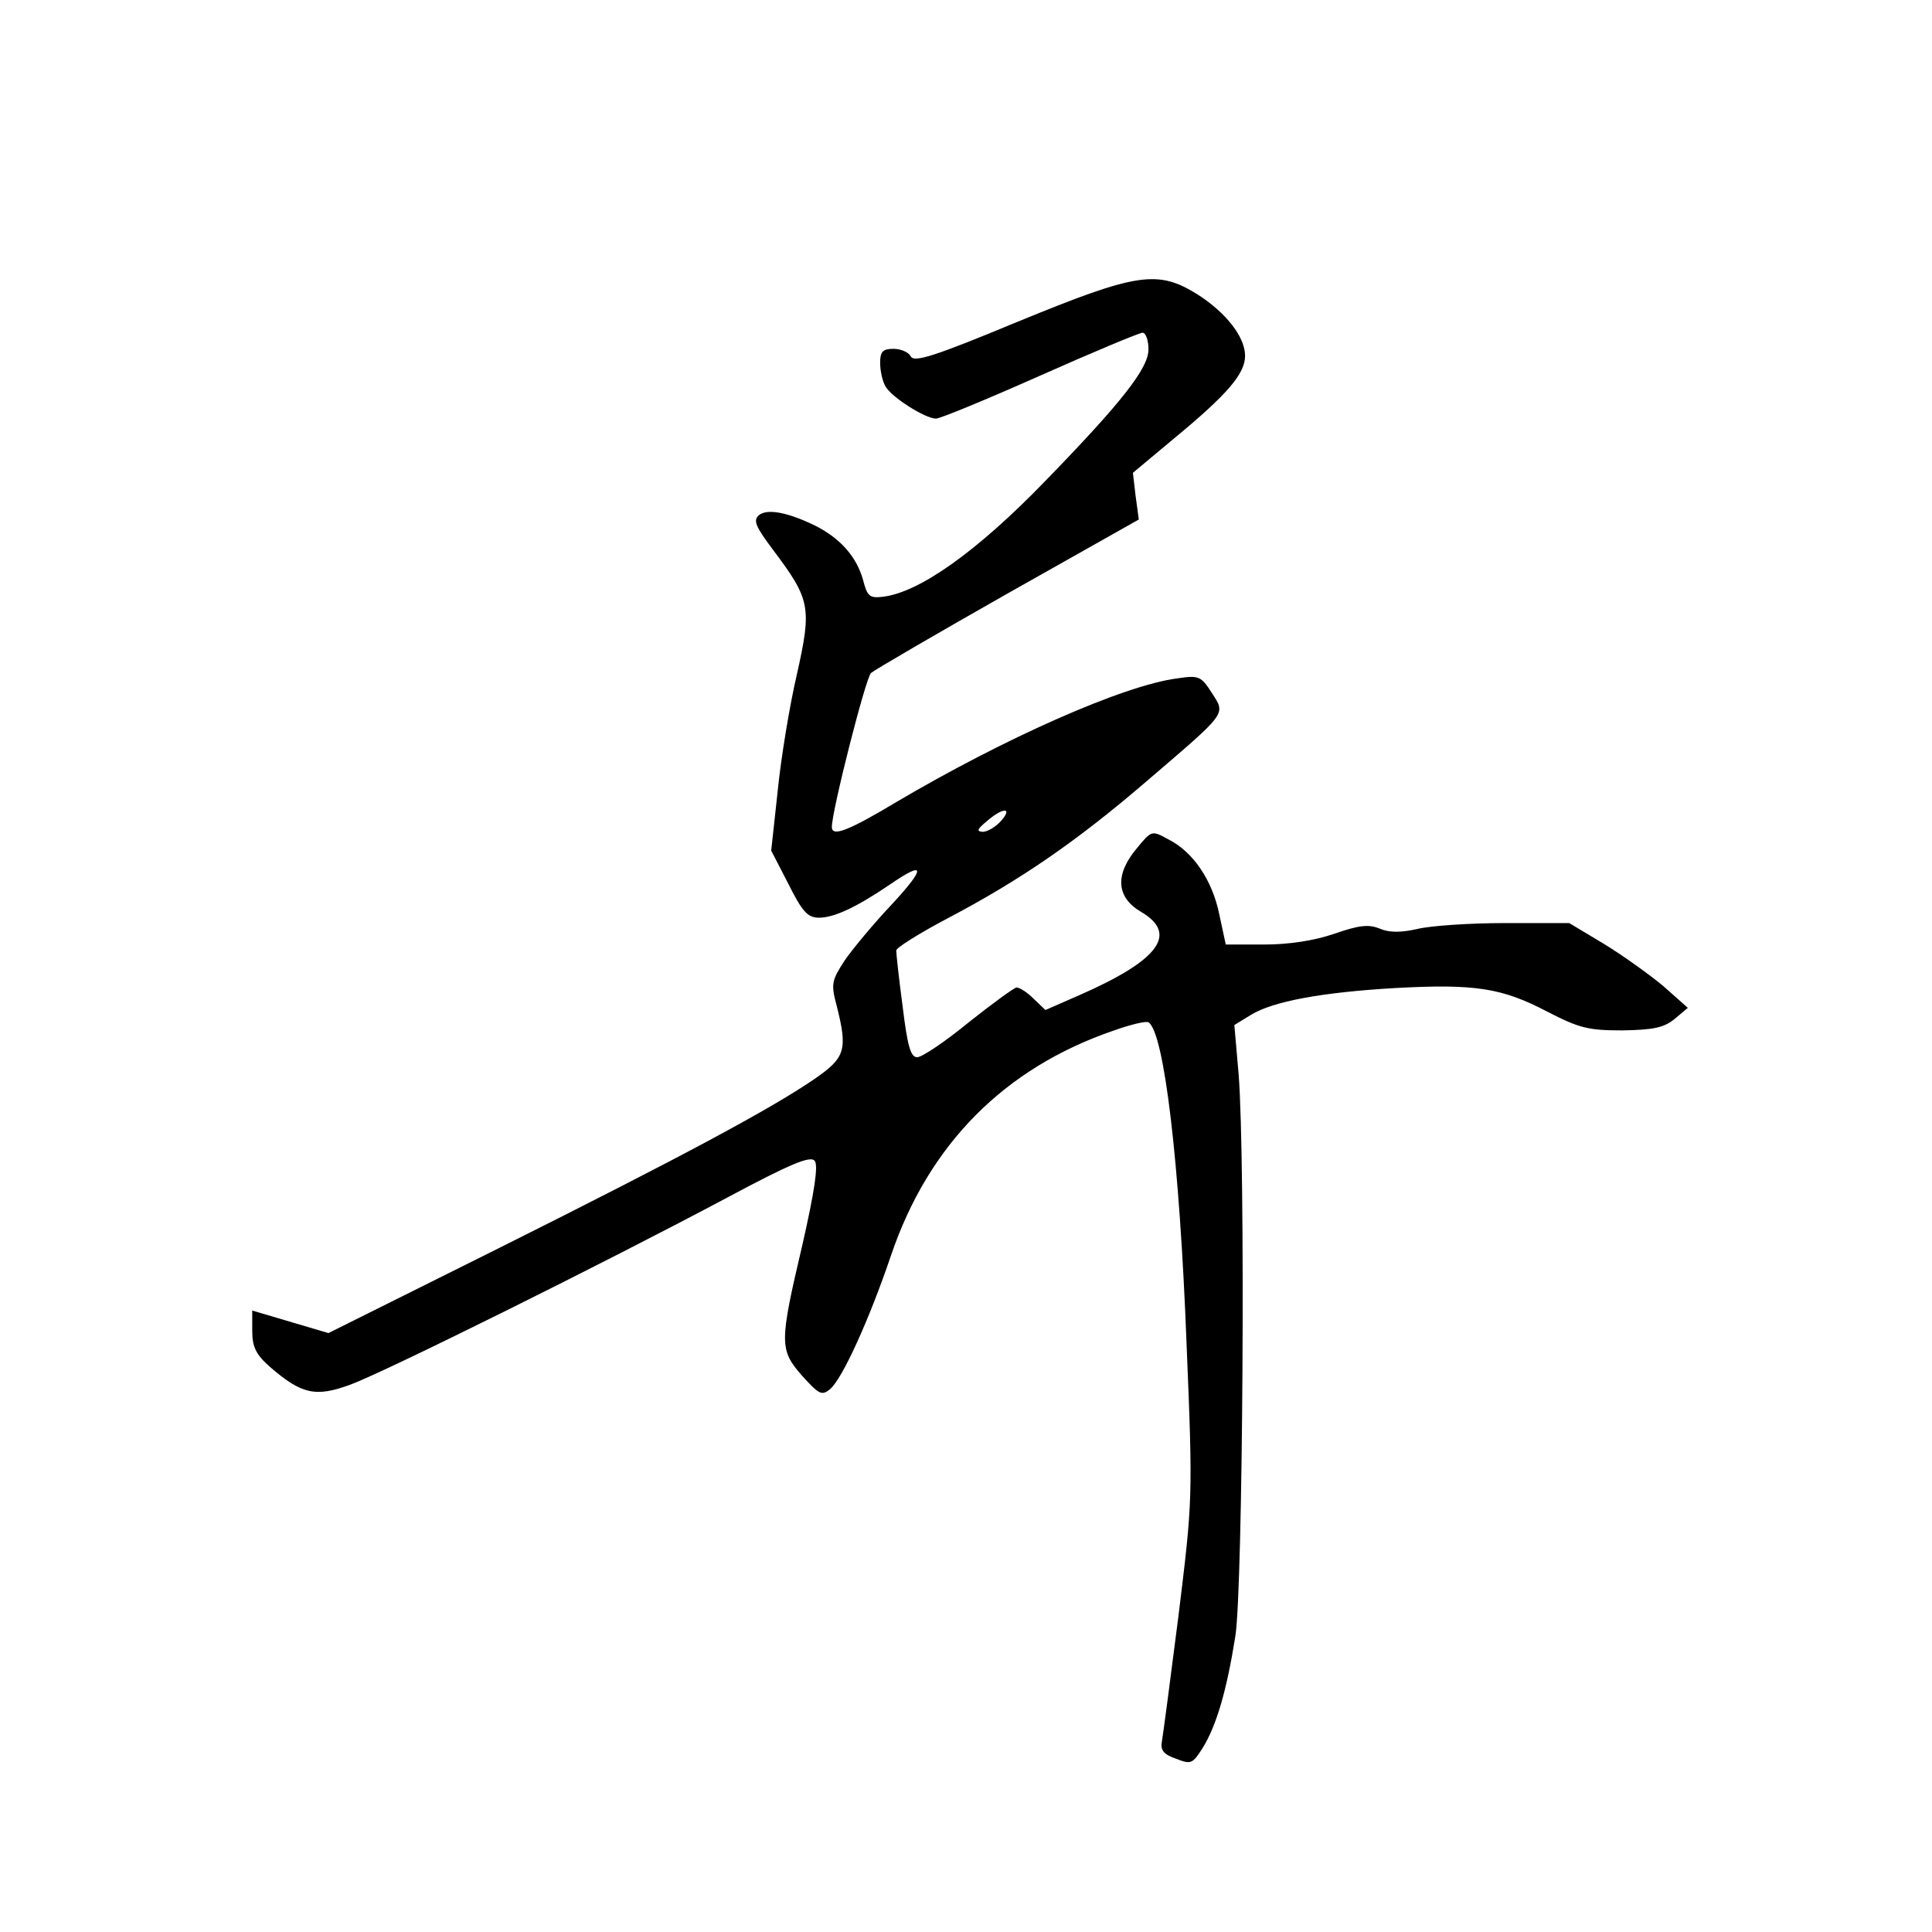 <?xml version="1.0" standalone="no"?>
<!DOCTYPE svg PUBLIC "-//W3C//DTD SVG 20010904//EN"
 "http://www.w3.org/TR/2001/REC-SVG-20010904/DTD/svg10.dtd">
<svg version="1.0" xmlns="http://www.w3.org/2000/svg"
 width="360pt" height="360pt" viewBox="0 0 360 360"
 preserveAspectRatio="xMidYMid meet">
<g transform="translate(0,360) scale(0.1,-0.1)"
fill="#000000" stroke="none">
<path d="M1895 3000 c-154 -64 -192 -76 -198 -64 -4 8 -19 14 -32 14 -20 0
-25 -5 -25 -26 0 -14 4 -34 10 -44 11 -20 74 -60 94 -60 8 0 95 36 194 80 99
44 185 80 191 80 6 0 11 -14 11 -31 0 -35 -49 -98 -194 -247 -126 -130 -233
-206 -301 -214 -25 -3 -29 1 -37 32 -12 42 -41 76 -88 100 -51 25 -90 33 -106
20 -11 -10 -6 -21 26 -64 70 -93 73 -107 45 -232 -14 -60 -30 -158 -36 -219
l-12 -110 32 -62 c26 -52 36 -63 57 -63 28 0 69 19 131 61 68 47 69 33 4 -37
-34 -36 -73 -83 -88 -105 -23 -36 -25 -42 -14 -83 21 -83 16 -97 -42 -137 -82
-56 -246 -144 -588 -315 l-317 -158 -71 21 -71 21 0 -38 c0 -30 7 -44 33 -67
59 -51 85 -57 150 -33 65 24 474 227 703 349 116 62 154 78 162 68 7 -8 0 -56
-23 -157 -43 -183 -43 -195 0 -244 31 -34 36 -37 51 -25 23 18 74 131 114 249
70 207 211 350 416 420 31 11 60 18 64 15 29 -18 58 -259 71 -600 12 -288 11
-292 -15 -505 -15 -118 -29 -224 -31 -235 -3 -16 3 -24 26 -32 28 -11 31 -10
50 20 26 42 45 108 61 209 14 92 19 881 6 1046 l-8 92 31 19 c41 25 131 42
270 50 148 8 198 0 282 -44 60 -31 77 -35 140 -35 58 1 77 5 97 21 l25 21 -45
40 c-25 21 -75 57 -111 79 l-65 39 -120 0 c-65 0 -139 -5 -163 -11 -31 -7 -53
-7 -71 1 -20 8 -38 6 -84 -10 -38 -13 -85 -20 -131 -20 l-71 0 -12 56 c-13 64
-49 117 -95 140 -31 17 -31 17 -59 -17 -41 -49 -38 -91 8 -118 70 -41 34 -90
-114 -155 l-64 -28 -22 21 c-12 12 -26 21 -32 21 -5 -1 -45 -30 -89 -65 -44
-36 -87 -65 -96 -65 -12 0 -18 20 -27 94 -7 52 -12 99 -12 105 0 5 43 32 96
60 137 72 242 145 369 254 154 132 149 125 123 166 -20 31 -24 33 -64 27 -101
-13 -323 -112 -523 -230 -90 -54 -121 -66 -121 -47 0 30 63 278 73 287 7 6
122 73 256 149 l243 137 -6 44 -5 43 79 66 c98 81 130 119 130 152 0 35 -35
80 -88 114 -75 47 -113 41 -337 -51z m-30 -930 c-10 -11 -25 -20 -34 -20 -12
1 -10 5 8 20 30 26 49 26 26 0z"/>
</g>
</svg>
